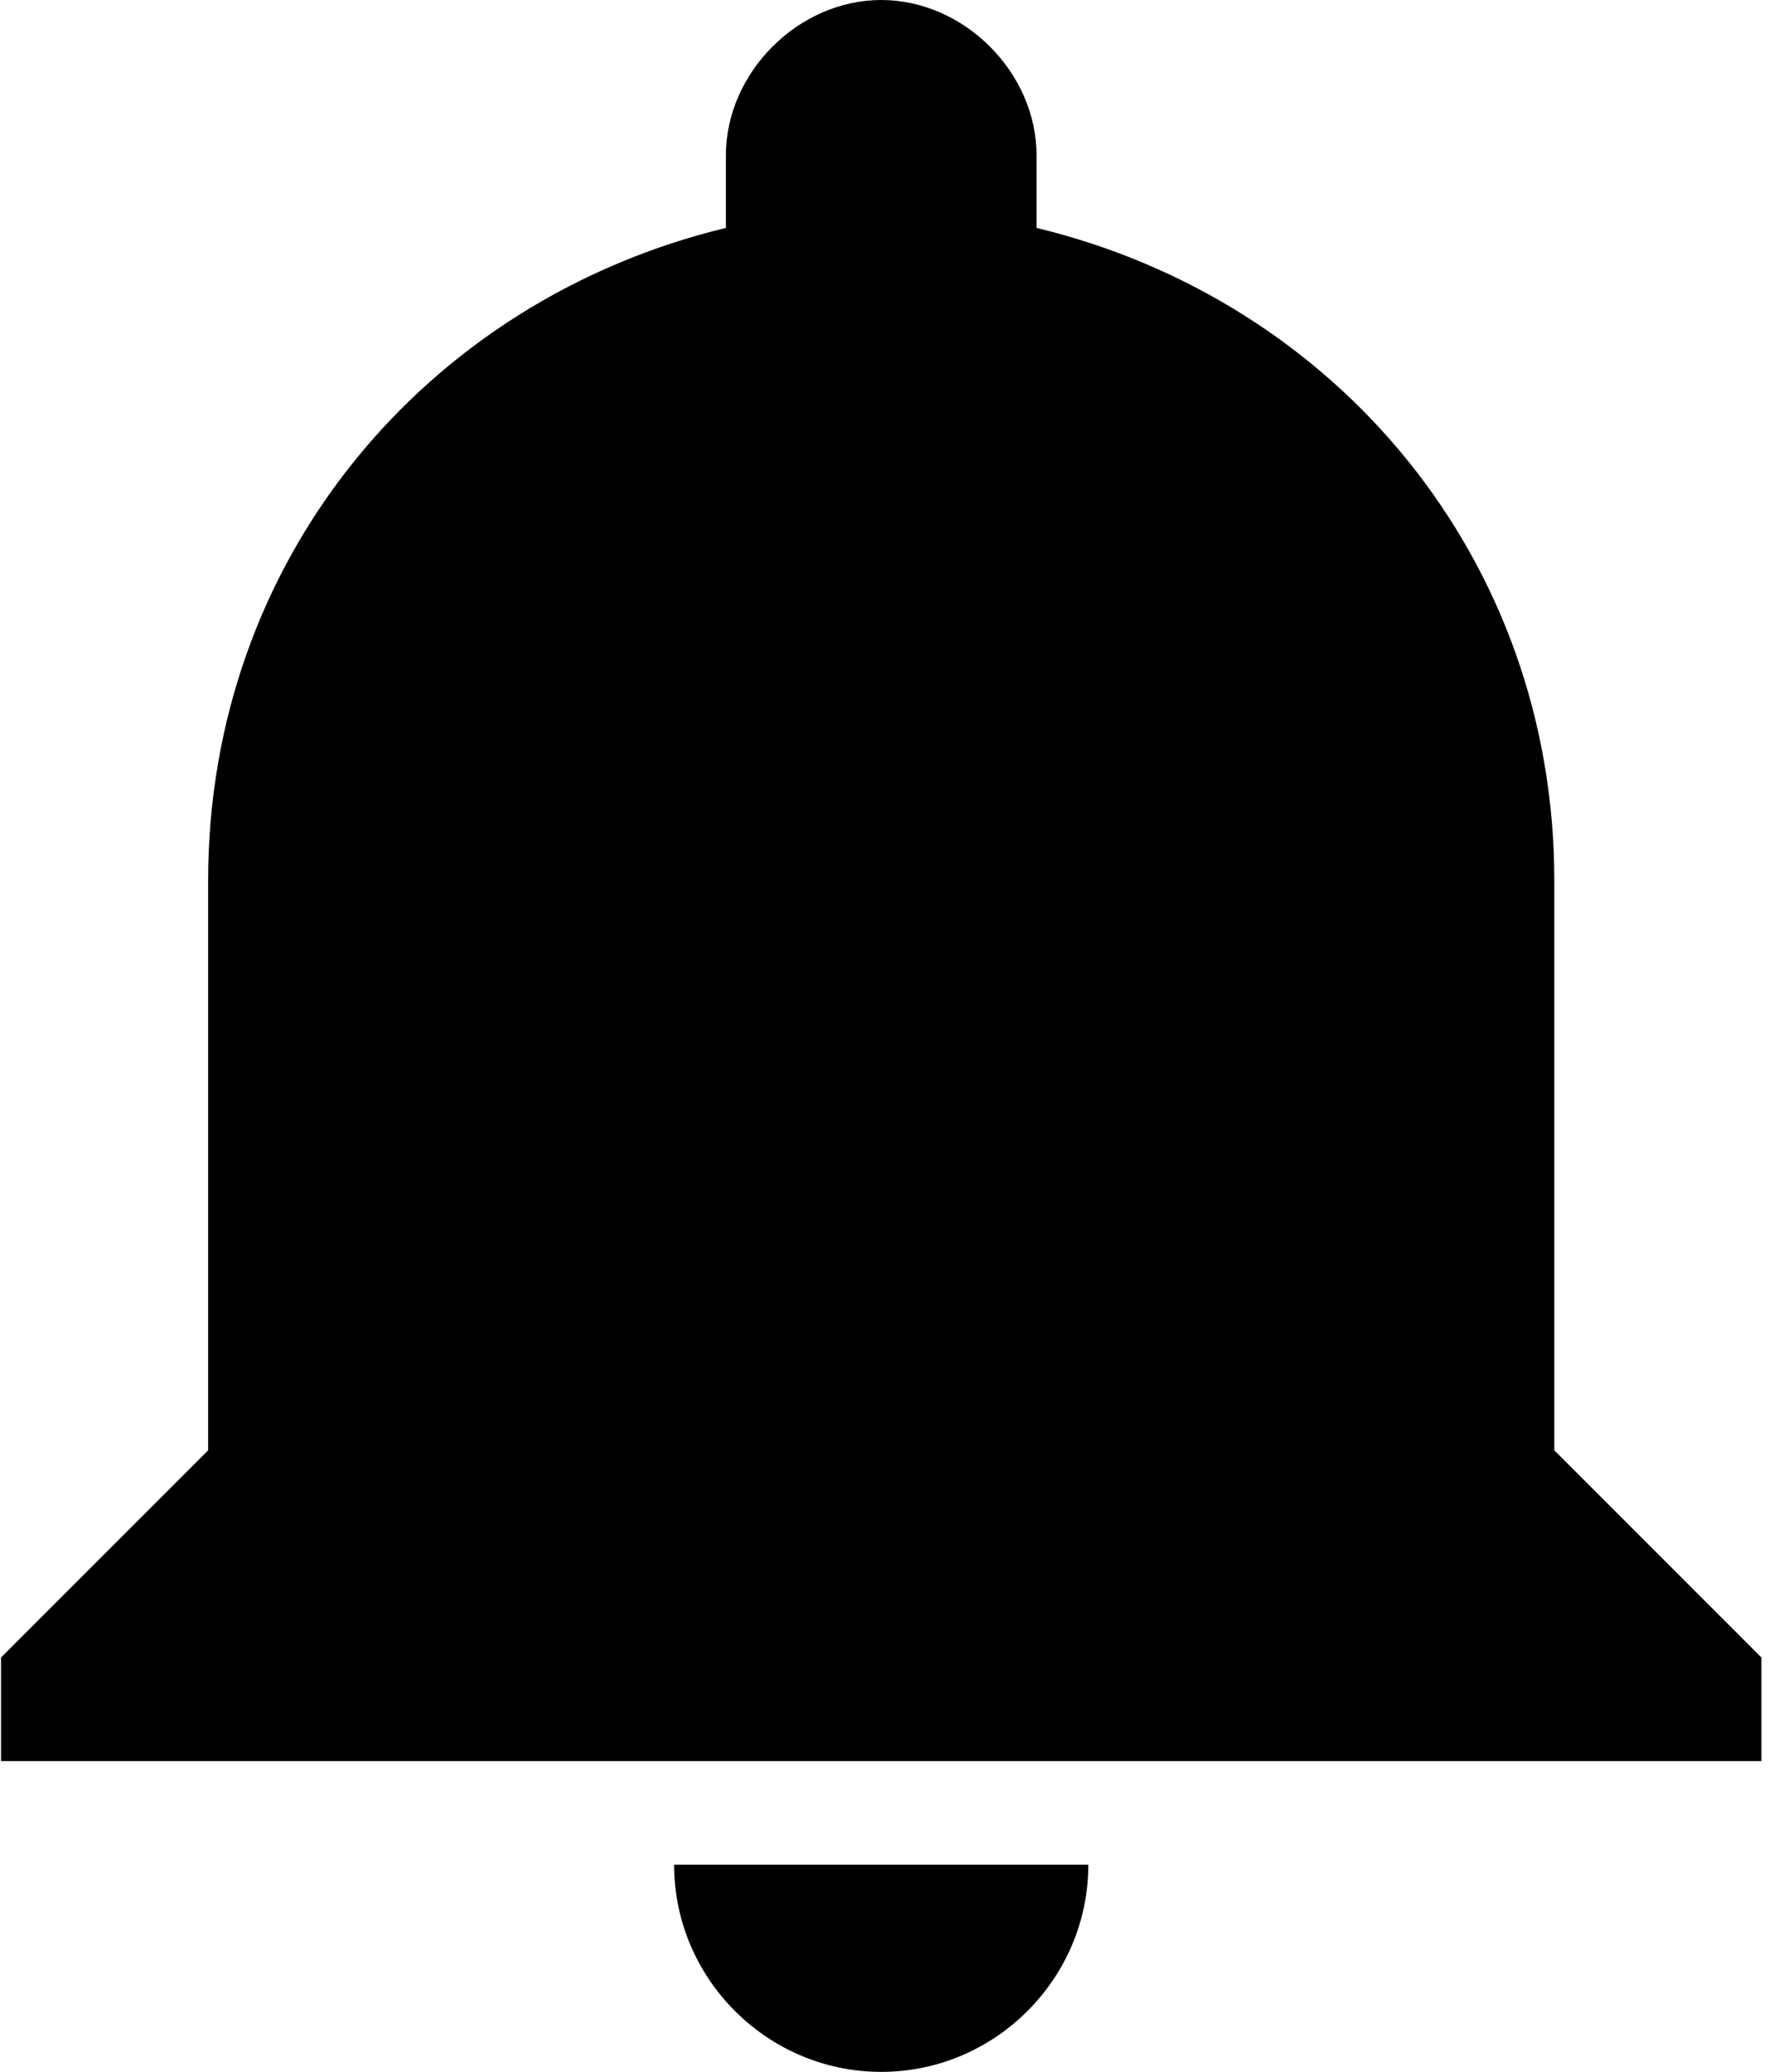 <?xml version="1.0" encoding="UTF-8"?>
<svg width="41px" height="48px" viewBox="0 0 41 48" version="1.1" xmlns="http://www.w3.org/2000/svg" xmlns:xlink="http://www.w3.org/1999/xlink">
    <!-- Generator: Sketch 48.2 (47327) - http://www.bohemiancoding.com/sketch -->
    <title>Shape</title>
    <desc>Created with Sketch.</desc>
    <defs></defs>
    <g id="Chat-wih-Bot---key---options-" stroke="none" stroke-width="1" fill="none" fill-rule="evenodd" transform="translate(-221, -827)">
        <g id="Group" transform="translate(59, 827)" fill="#000000" fill-rule="nonzero">
            <path d="M182.424,48 C185.064,48 187.224,45.84 187.224,43.2 L177.624,43.2 C177.624,45.84 179.784,48 182.424,48 Z M198.024,33.6 L198.024,20.4 C198.024,12.96 192.984,6.96 186.024,5.28 L186.024,3.6 C186.024,1.68 184.344,0 182.424,0 C180.504,0 178.824,1.68 178.824,3.6 L178.824,5.28 C171.864,6.96 166.824,12.96 166.824,20.4 L166.824,33.6 L162.024,38.4 L162.024,40.8 L202.824,40.8 L202.824,38.4 L198.024,33.6 Z" id="Shape"></path>
        </g>
    </g>
</svg>
